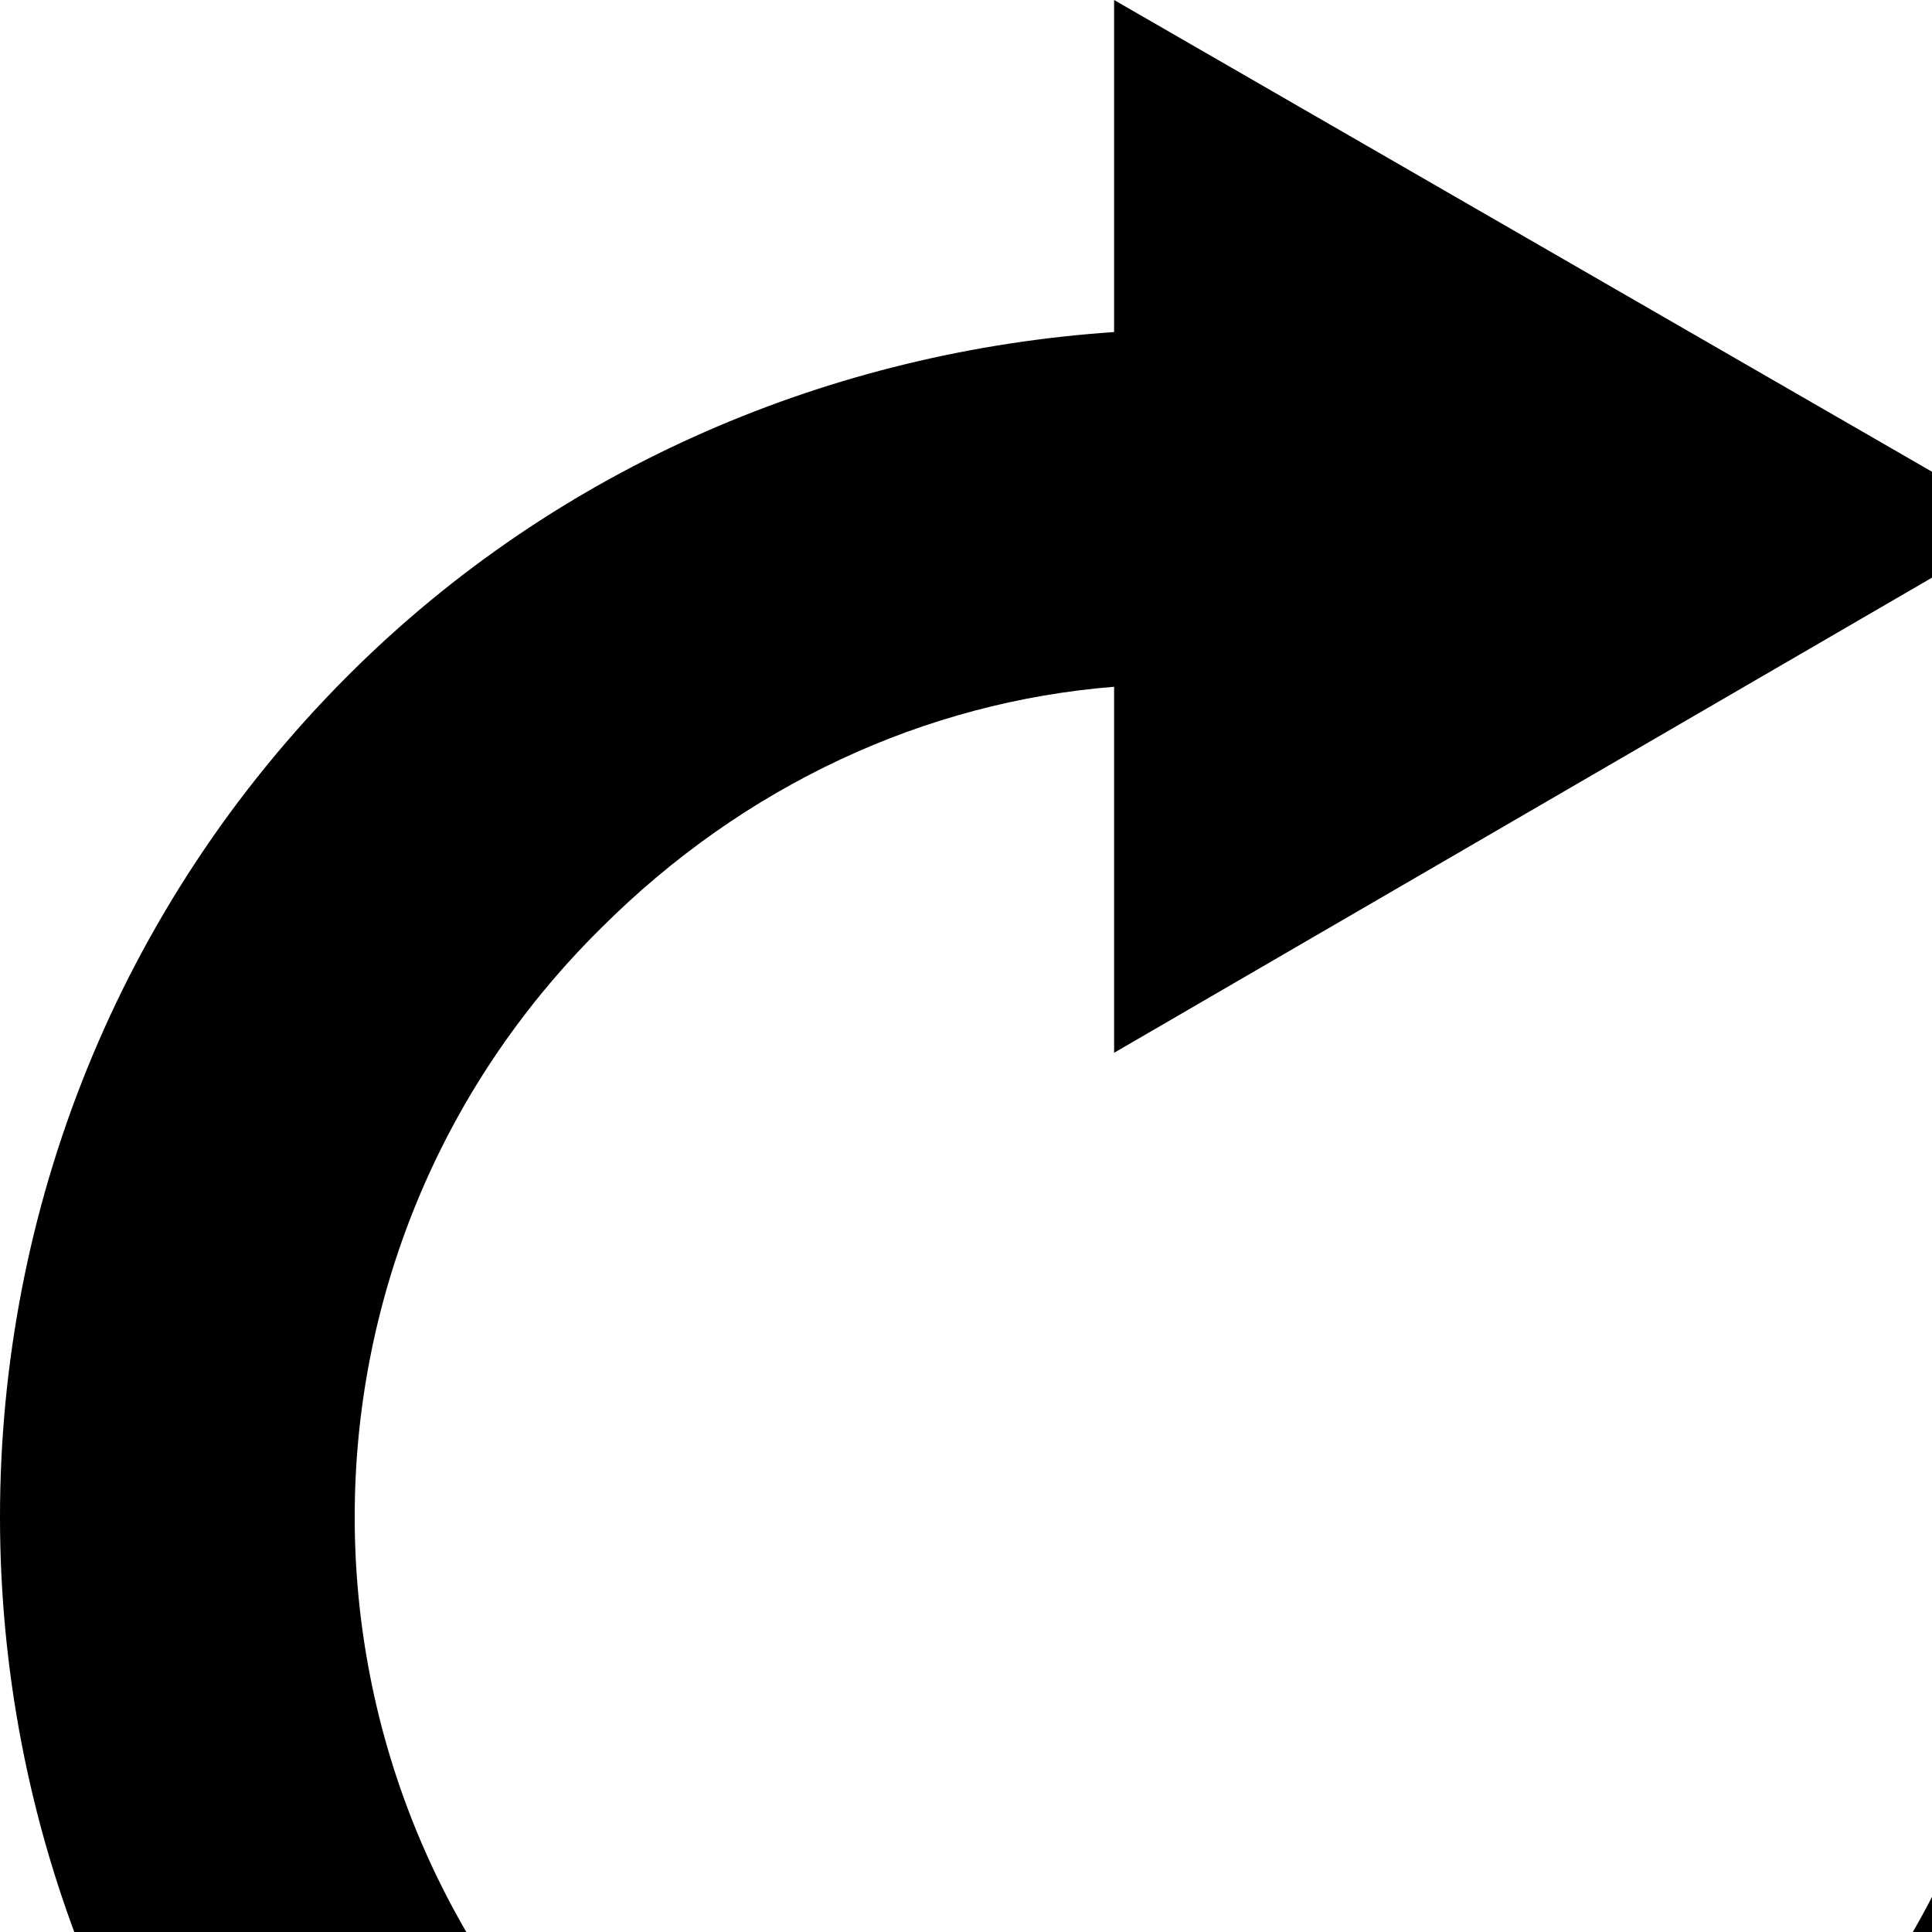 <svg xmlns="http://www.w3.org/2000/svg" version="1.1" viewBox="0 0 512 512" fill="currentColor"><path fill="currentColor" d="M536.25 399h94c0 82-31 165-92 226c-123 123-323 123-446 0s-123-323 0-446c56-56 129-86 203-91V0l241 139l-241 140v-97c-50 4-98 26-136 64c-87 86-87 226 0 312c86 87 226 87 312 0c44-43 66-102 65-159"/></svg>